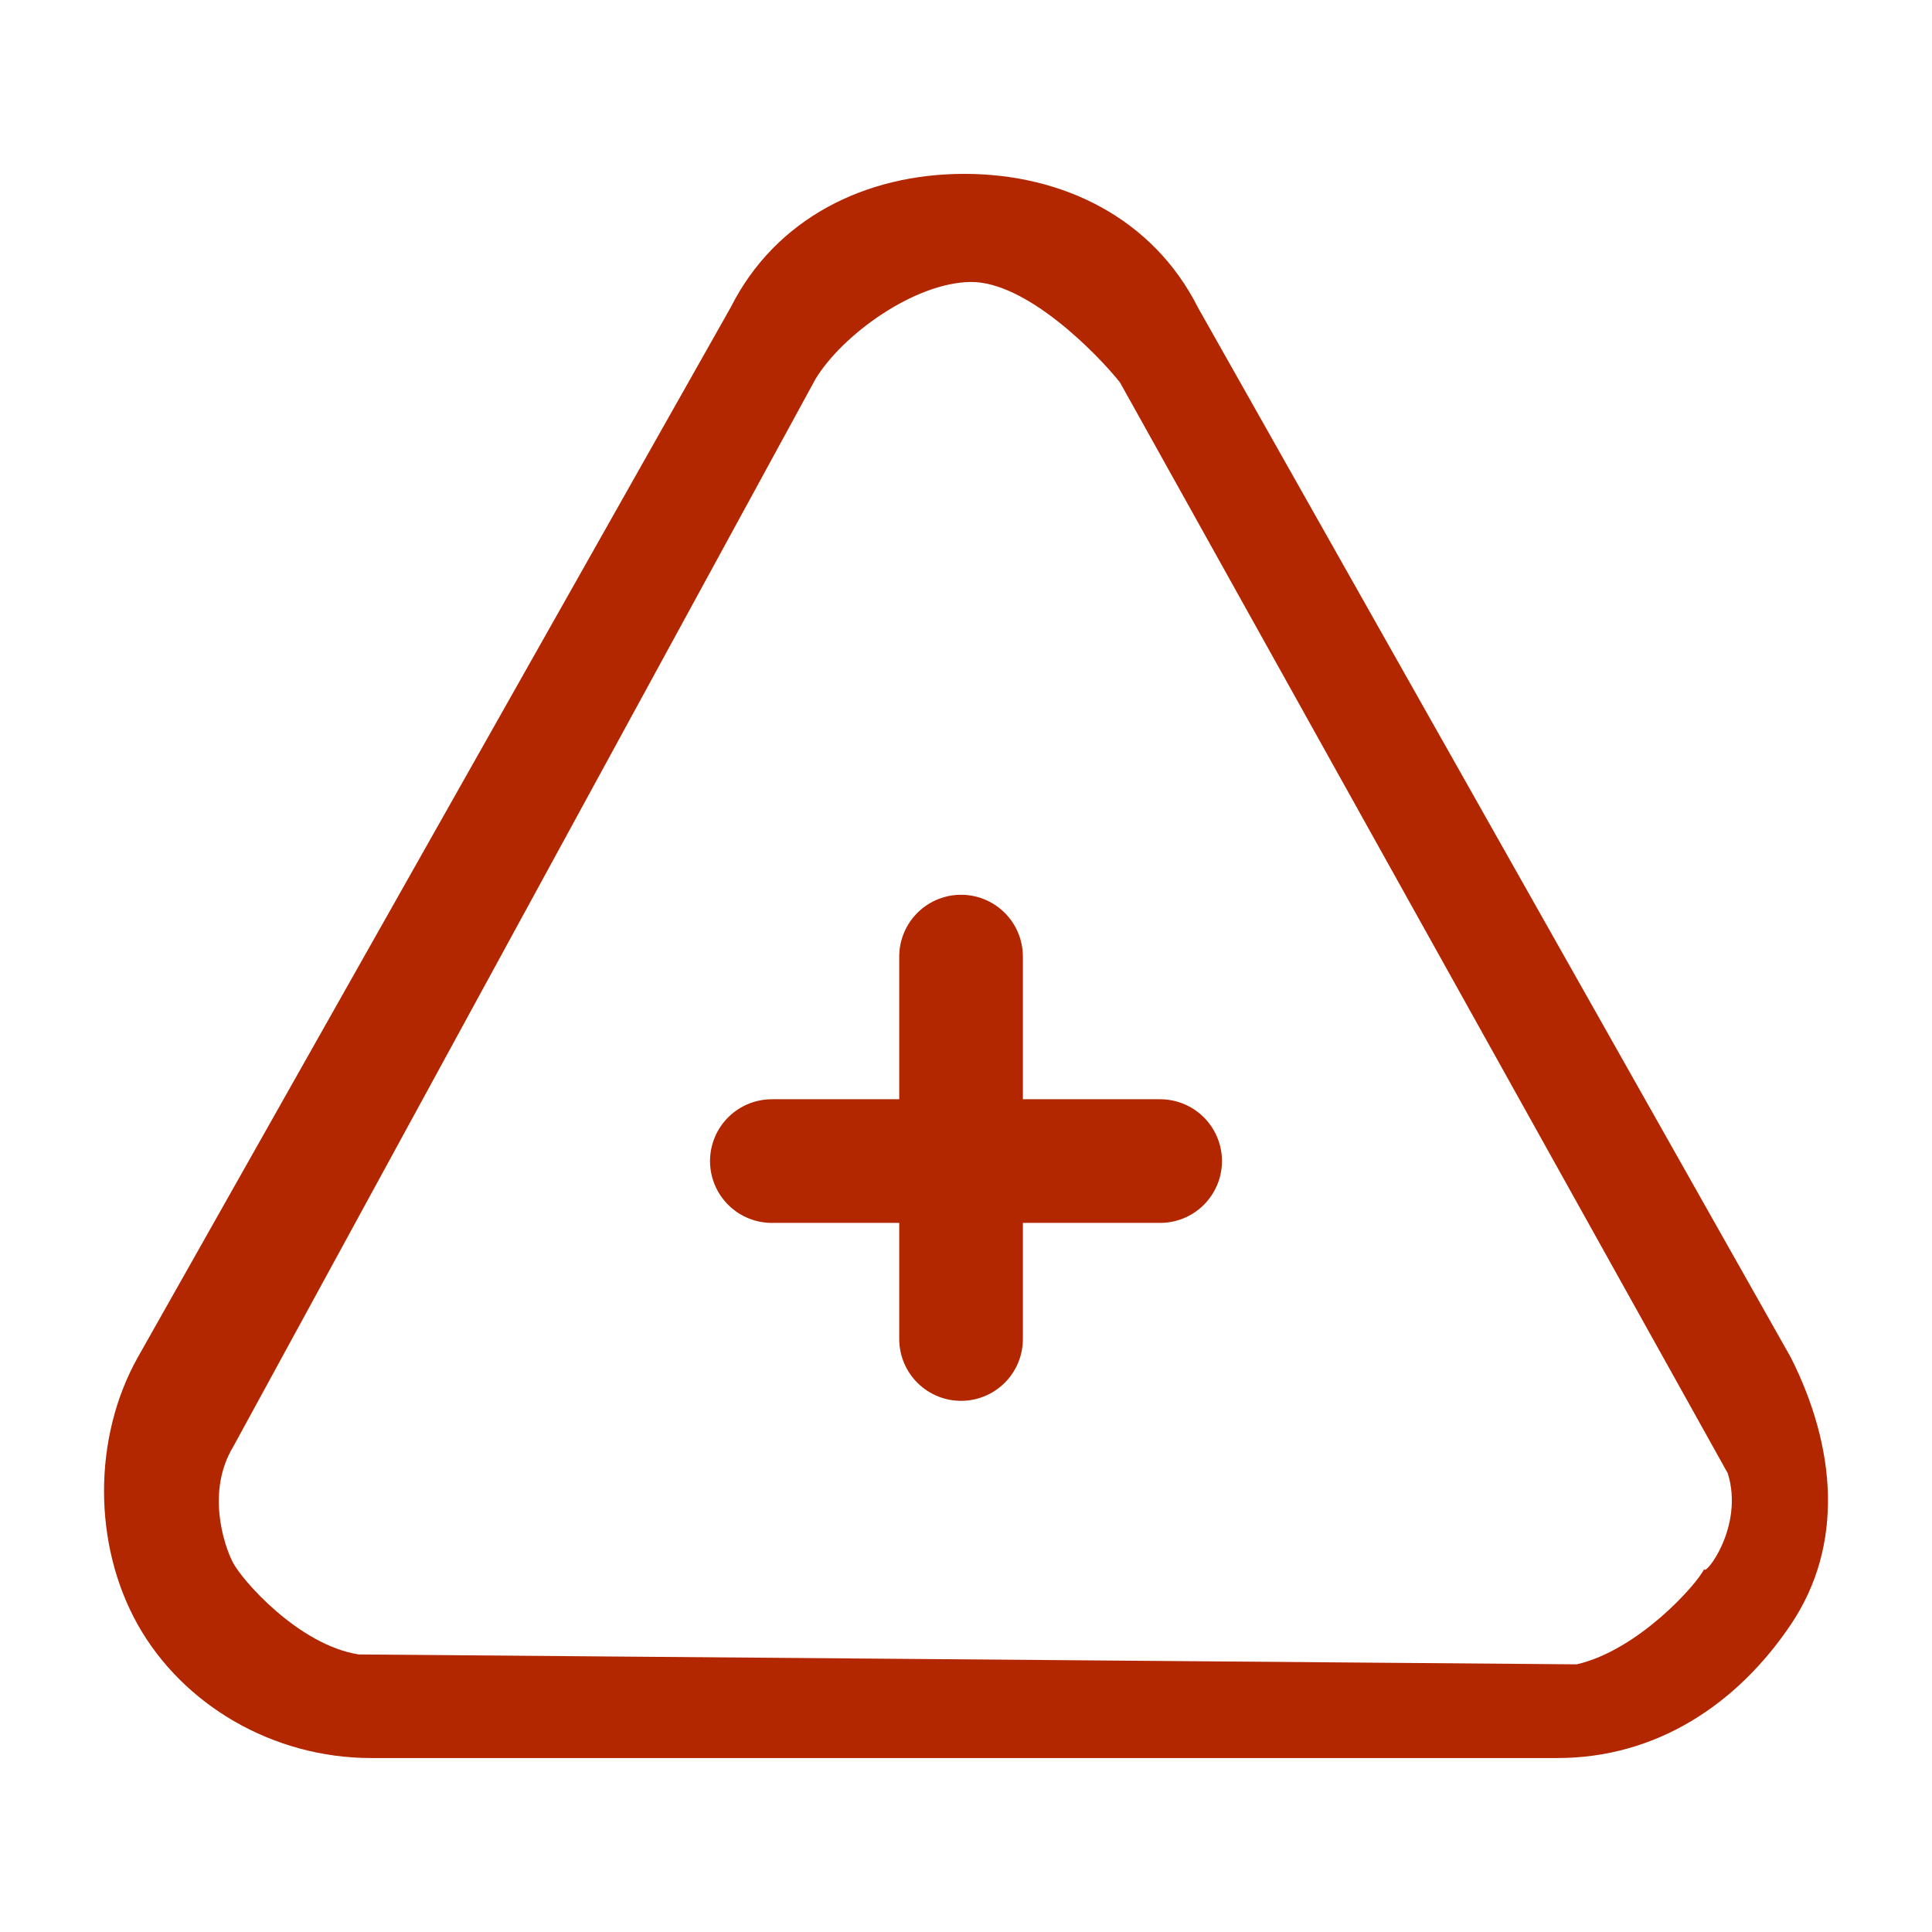 <?xml version="1.0" encoding="utf-8"?>
<svg xmlns="http://www.w3.org/2000/svg" viewBox="0 0 500 500">
  <title/>
  <line style="fill: none; stroke-linecap: round; stroke-linejoin: round; stroke-width: 32; stroke: rgb(179, 39, 0);" x1="248.72" x2="248.72" y1="247.566" y2="346.536"/>
  <line style="fill: none; stroke-linecap: round; stroke-linejoin: round; stroke-width: 32; stroke: rgb(179, 39, 0);" x1="300.246" x2="199.753" y1="300.485" y2="300.485"/>
  <g id="grid_system" transform="matrix(1, 0, 0, 1, 199.747, 188.223)"/>
  <g id="_icons" transform="matrix(12.801, 0, 0, 13.254, 166.587, -34.819)" style="">
    <g>
      <path d="M 23.192 29.134 L 11.204 8.629 C 10.295 6.891 8.479 6.022 6.481 6.022 C 4.483 6.022 2.666 6.891 1.759 8.629 L -10.23 29.134 C -11.137 30.699 -11.137 32.784 -10.23 34.348 C -9.321 35.912 -7.504 36.955 -5.507 36.955 L 18.469 36.955 C 20.467 36.955 22.102 35.912 23.192 34.348 C 24.282 32.784 24.1 30.873 23.192 29.134 Z M 21.44 33.263 C 21.306 33.547 20.12 34.845 18.863 35.125 L -5.762 34.932 C -6.981 34.746 -8.129 33.475 -8.31 33.127 C -8.492 32.78 -8.843 31.742 -8.297 30.873 L 3.473 10.029 C 4.018 9.16 5.472 8.148 6.607 8.133 C 7.742 8.119 9.186 9.554 9.63 10.096 L 21.917 31.395 C 22.256 32.445 21.44 33.424 21.44 33.263 Z" style="paint-order: stroke; fill: rgb(179, 39, 0);"/>
    </g>
  </g>
</svg>